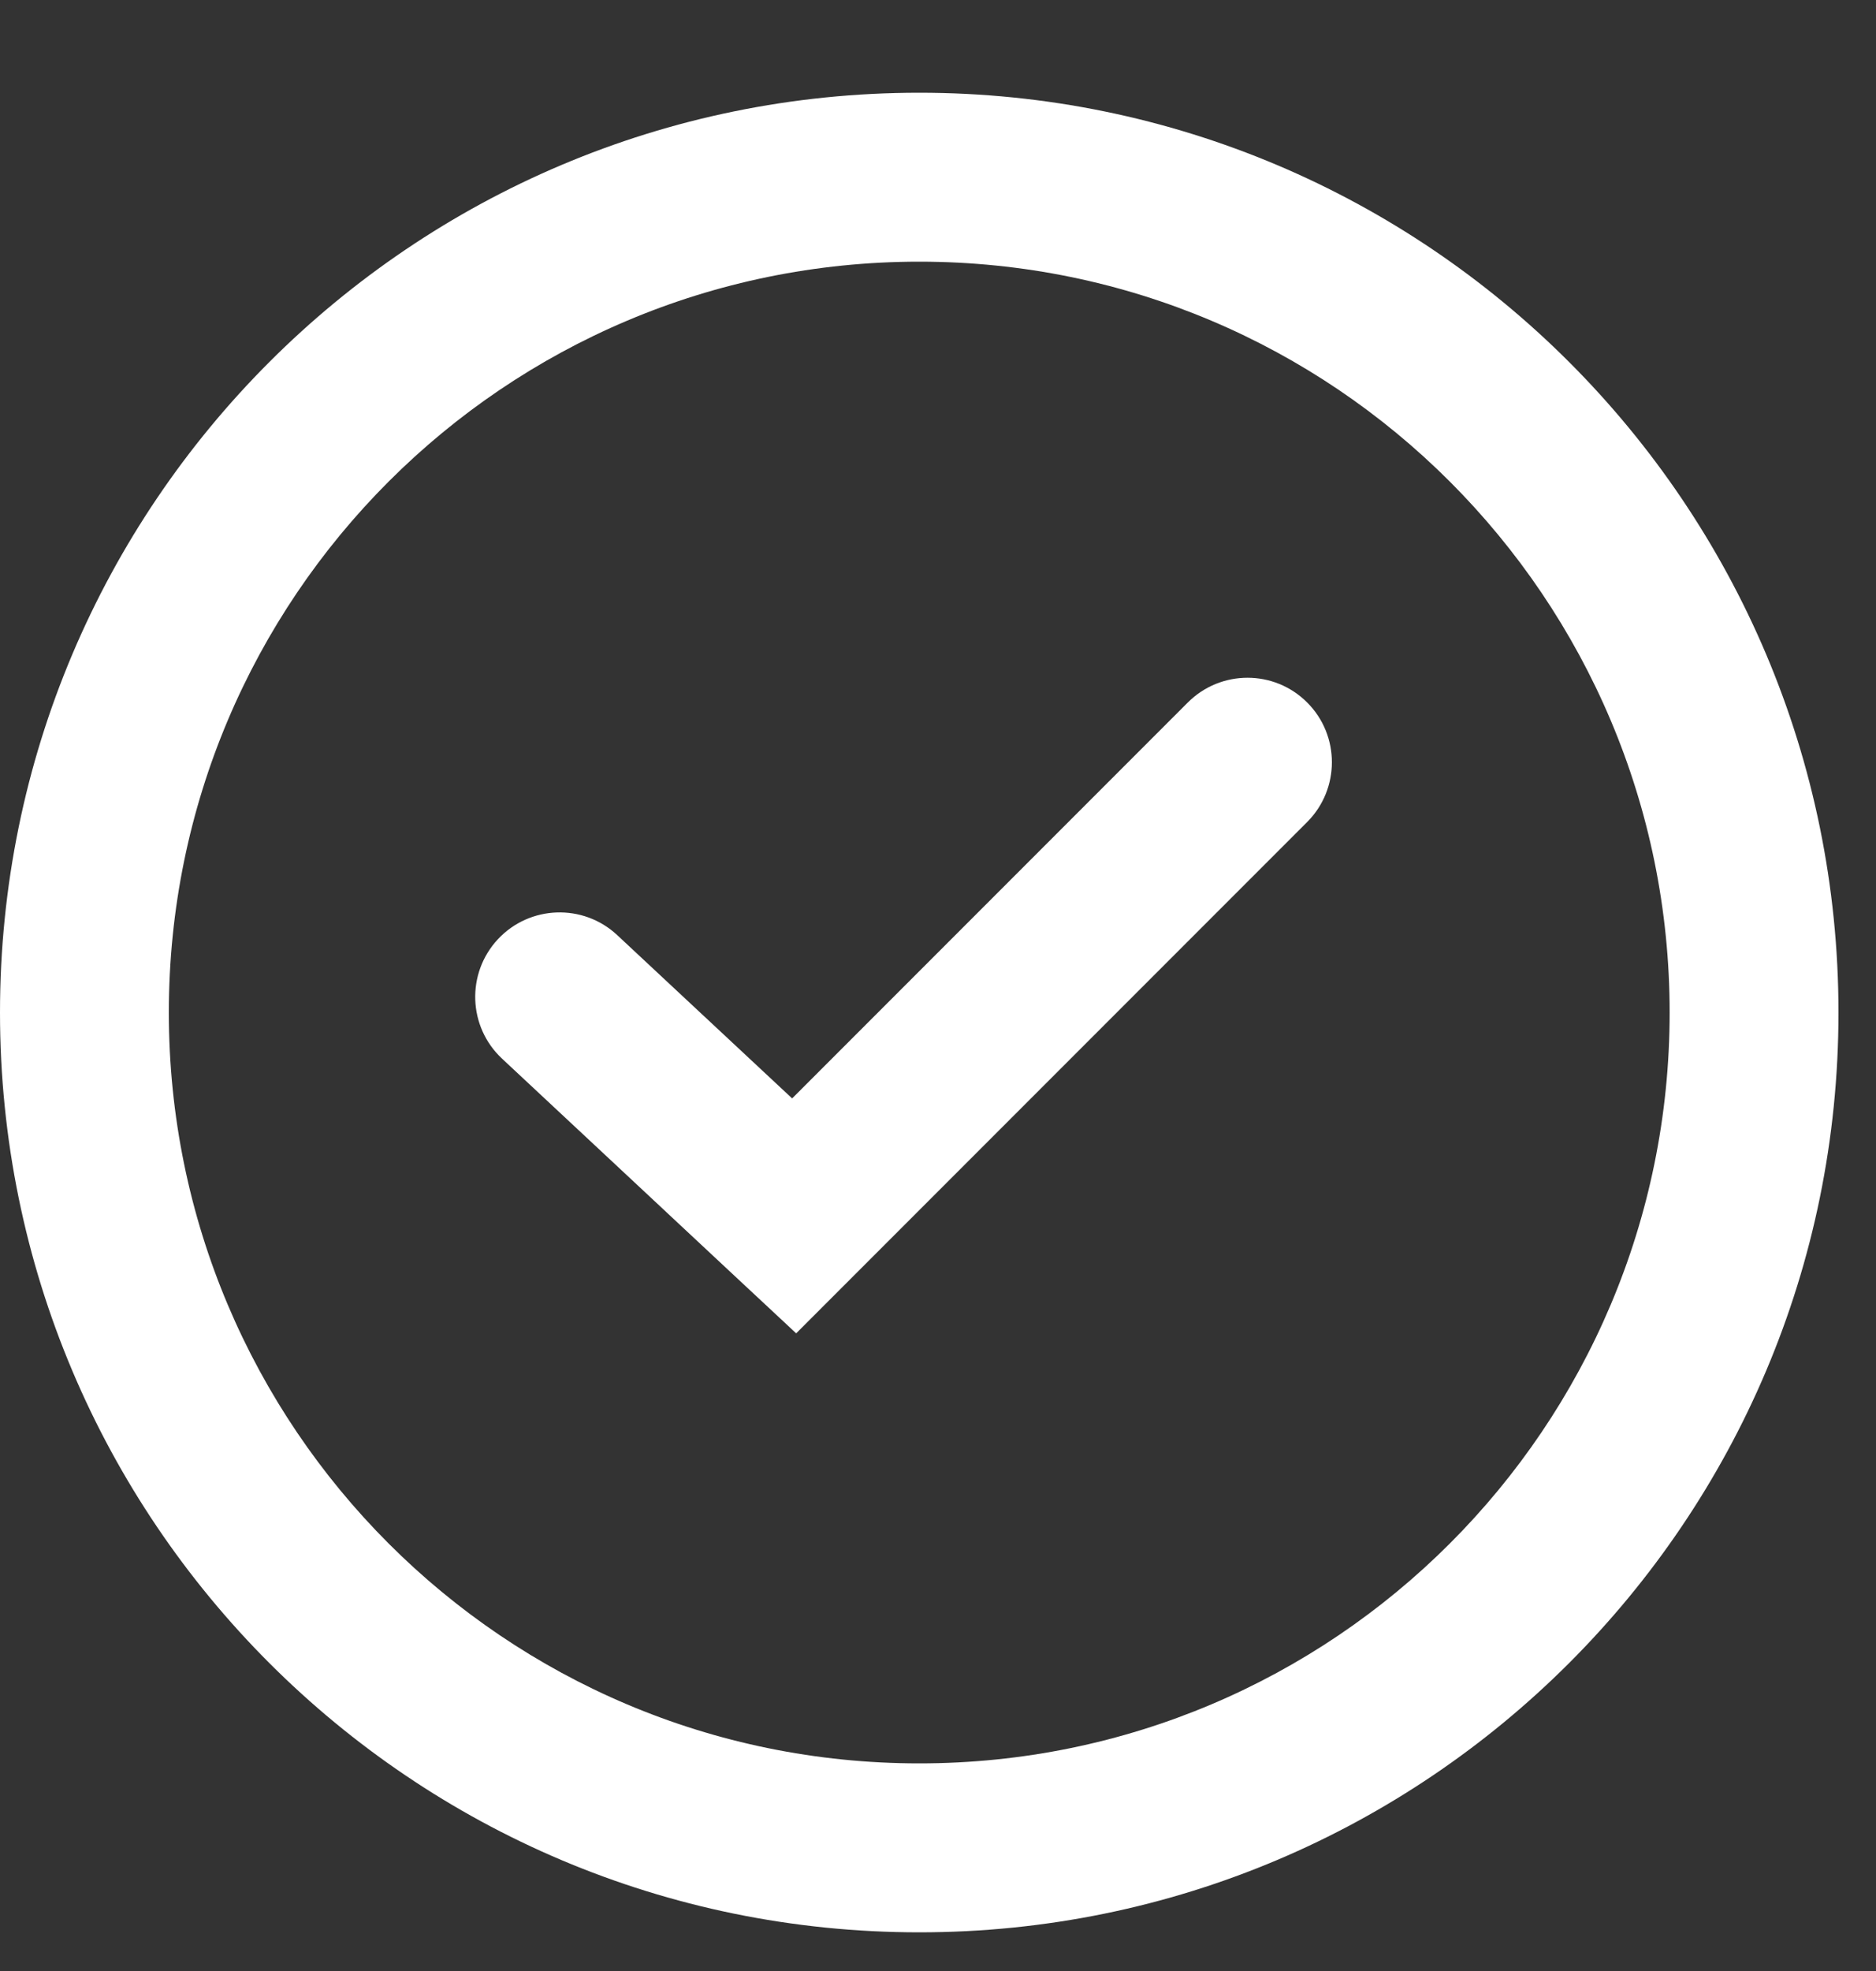 <svg width="20" height="21" viewBox="0 0 20 21" fill="none" xmlns="http://www.w3.org/2000/svg">
<rect x="0" y="0" width="20" height="21" fill="#333333" stroke="none"/>
<g clip-path="url(#clip0_1030_9805)">
<path fill-rule="evenodd" clip-rule="evenodd" d="M9.8 20.588C15.212 20.588 19.6 16.201 19.6 10.788C19.6 5.376 15.212 0.988 9.8 0.988C4.387 0.988 -0 5.376 -0 10.788C-0 16.201 4.387 20.588 9.8 20.588ZM17.8 10.788C17.8 15.207 14.218 18.788 9.8 18.788C5.381 18.788 1.8 15.207 1.8 10.788C1.8 6.37 5.381 2.788 9.8 2.788C14.218 2.788 17.8 6.37 17.8 10.788ZM13.936 8.758C14.287 8.406 14.287 7.836 13.936 7.485C13.585 7.133 13.015 7.133 12.663 7.485L8.445 11.703L6.58 9.963C6.217 9.624 5.647 9.644 5.308 10.007C4.969 10.371 4.989 10.94 5.352 11.279L7.852 13.613L8.488 14.206L9.103 13.591L13.936 8.758Z" fill="white"/>
</g>
<defs>
<clipPath id="clip0_1030_9805">
<rect width="20" height="20" fill="white" transform="translate(0 0.988)"/>
</clipPath>
</defs>
</svg>
